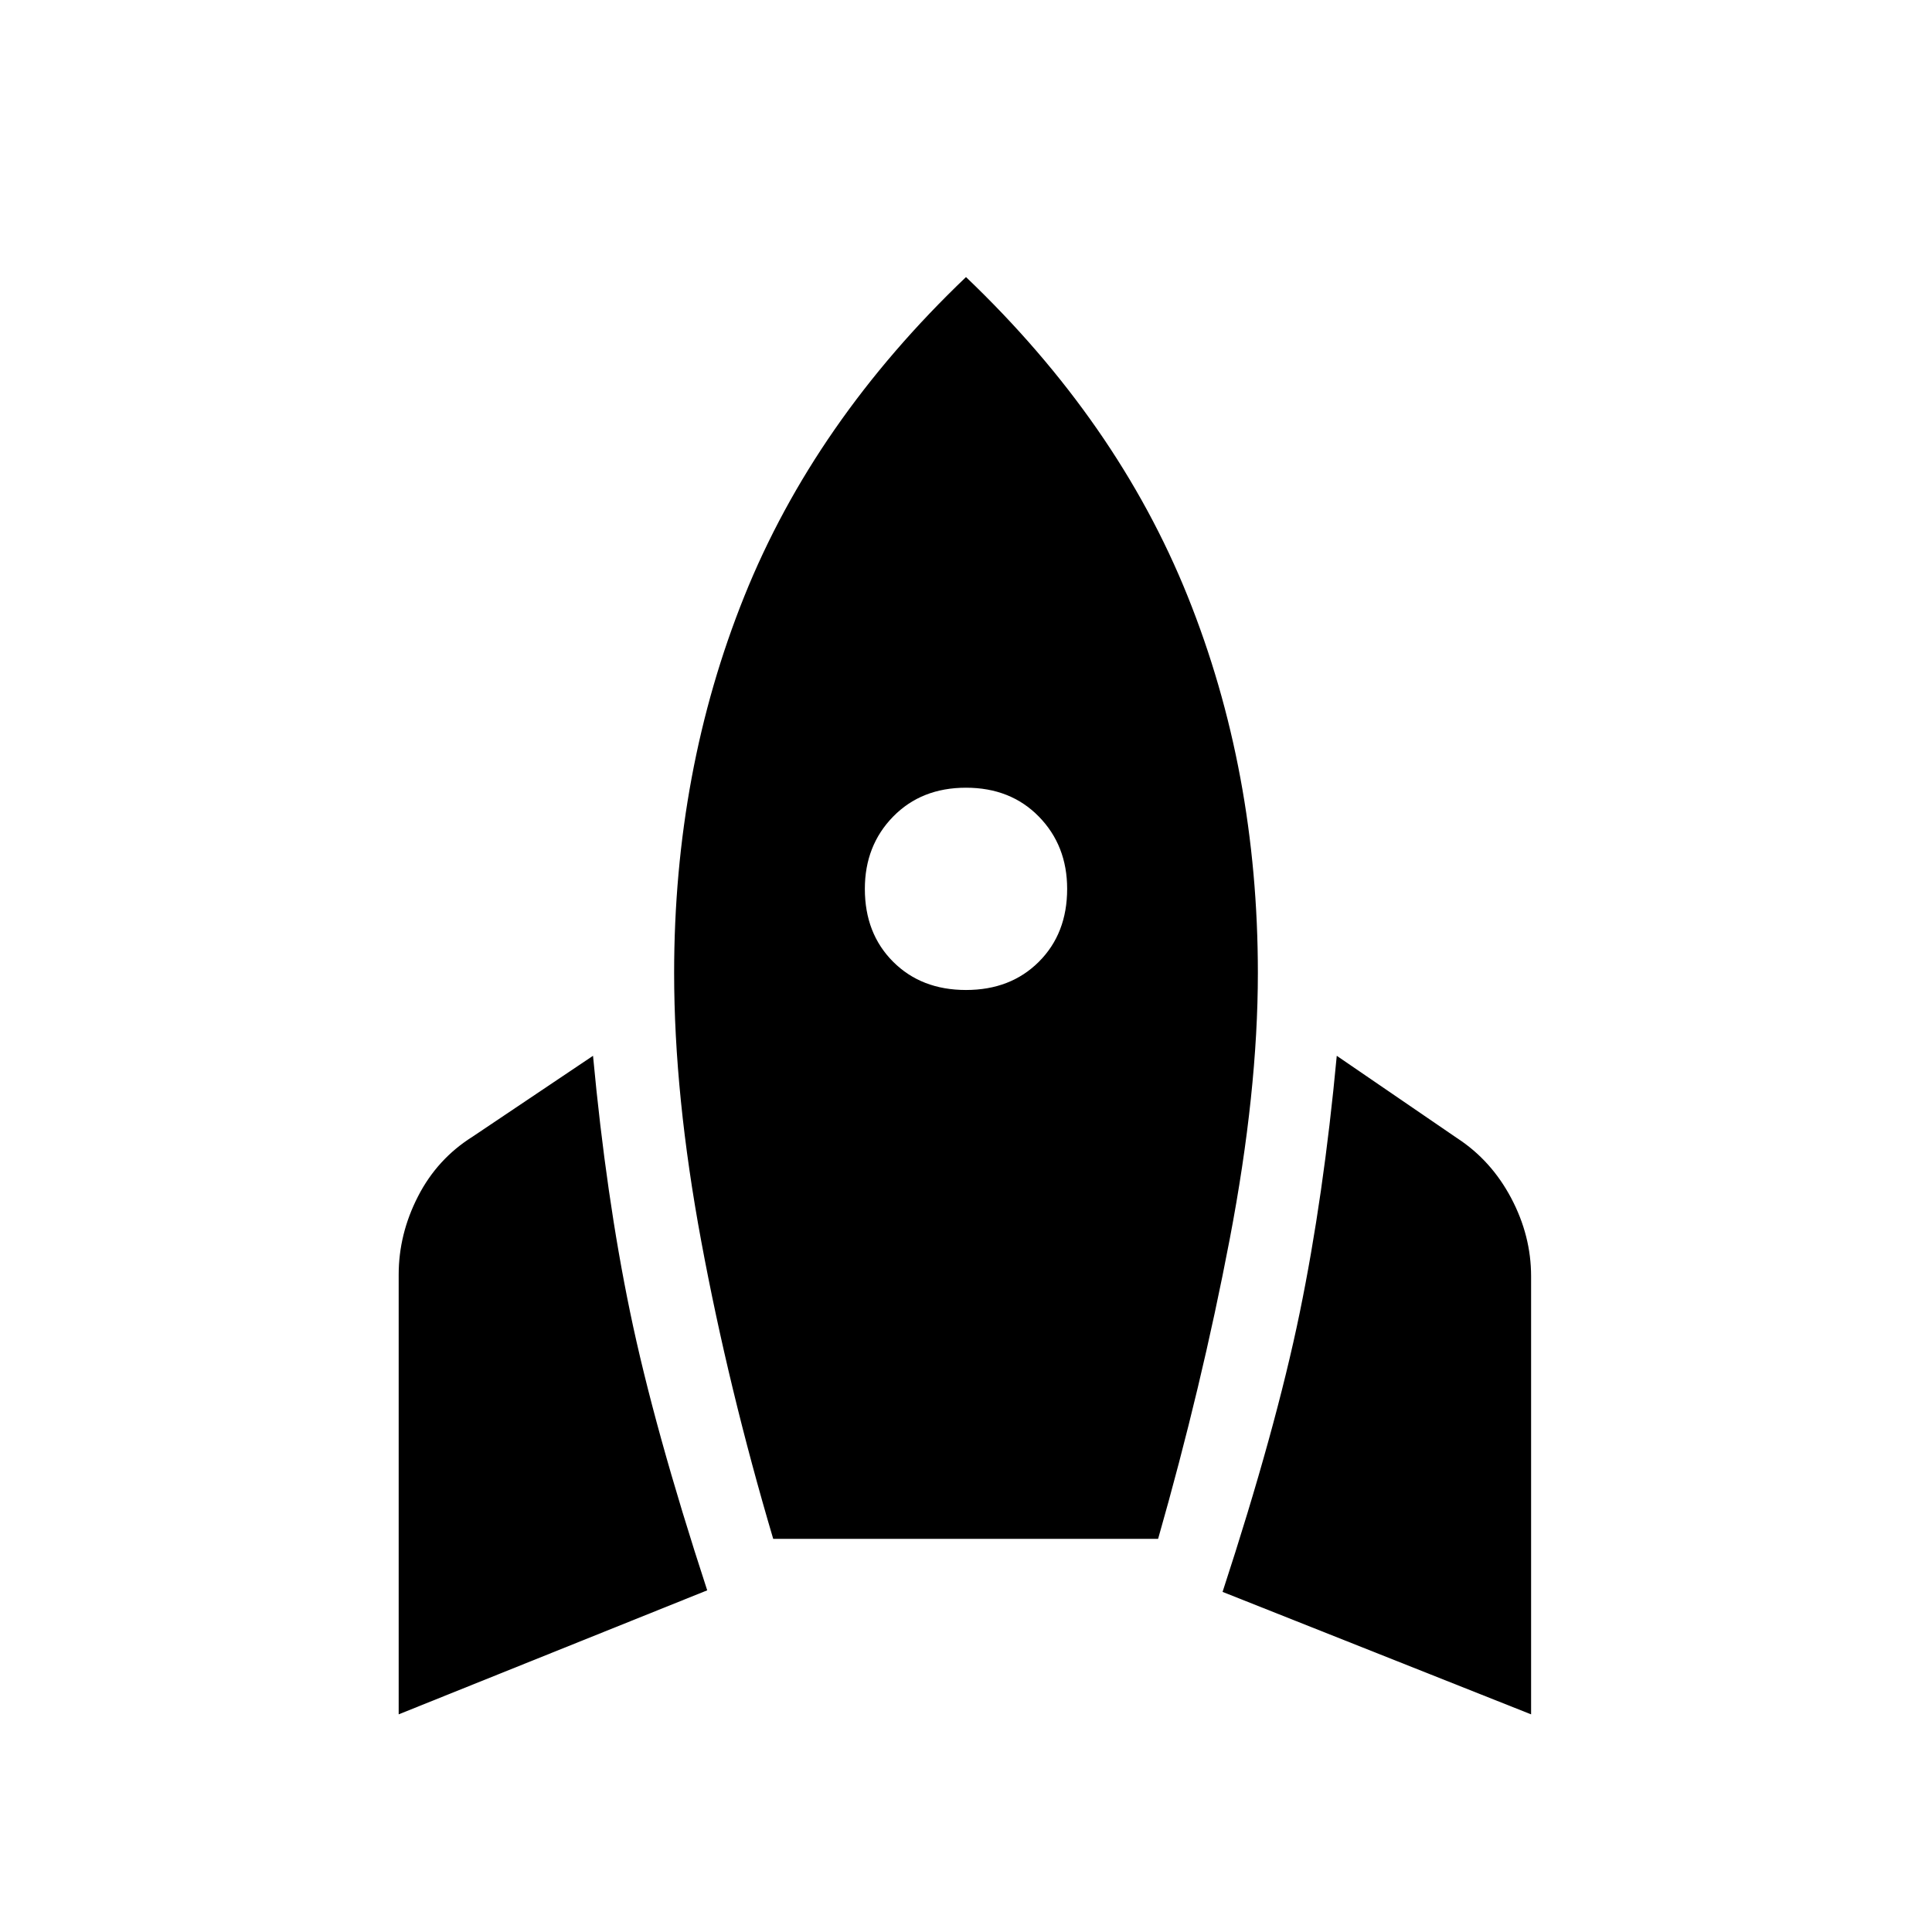 <svg xmlns="http://www.w3.org/2000/svg" height="40" viewBox="0 -960 960 960" width="40"><path d="M198.1-108.15v-218.47q0-20.15 9.58-38.85 9.58-18.71 27.17-29.74l59.82-40.17q6.51 69.84 18.42 127.35 11.91 57.52 38.32 138.26L198.1-108.15Zm186.1-87.21q-22.25-75.15-35.74-147.79-13.49-72.64-13.49-133.39 0-100.43 34.88-187.18Q404.72-750.46 480-822.33q75.28 71.87 110.15 158.61 34.88 86.75 34.88 187.18 0 59-13.99 132.27-13.99 73.27-35.58 148.91H384.2ZM480-468.08q22.18 0 36.22-14.04 14.04-14.03 14.04-36.21 0-21.52-14.04-35.89-14.04-14.37-36.22-14.37t-36.22 14.37q-14.04 14.37-14.04 35.89 0 22.18 14.04 36.21 14.04 14.04 36.22 14.04Zm280.79 359.93L607.49-169q26.41-80.74 38.32-138.64 11.91-57.9 18.42-127.74l59.82 40.94q16.92 11.03 26.83 29.73 9.91 18.71 9.91 38.86v217.7Z"/></svg>
